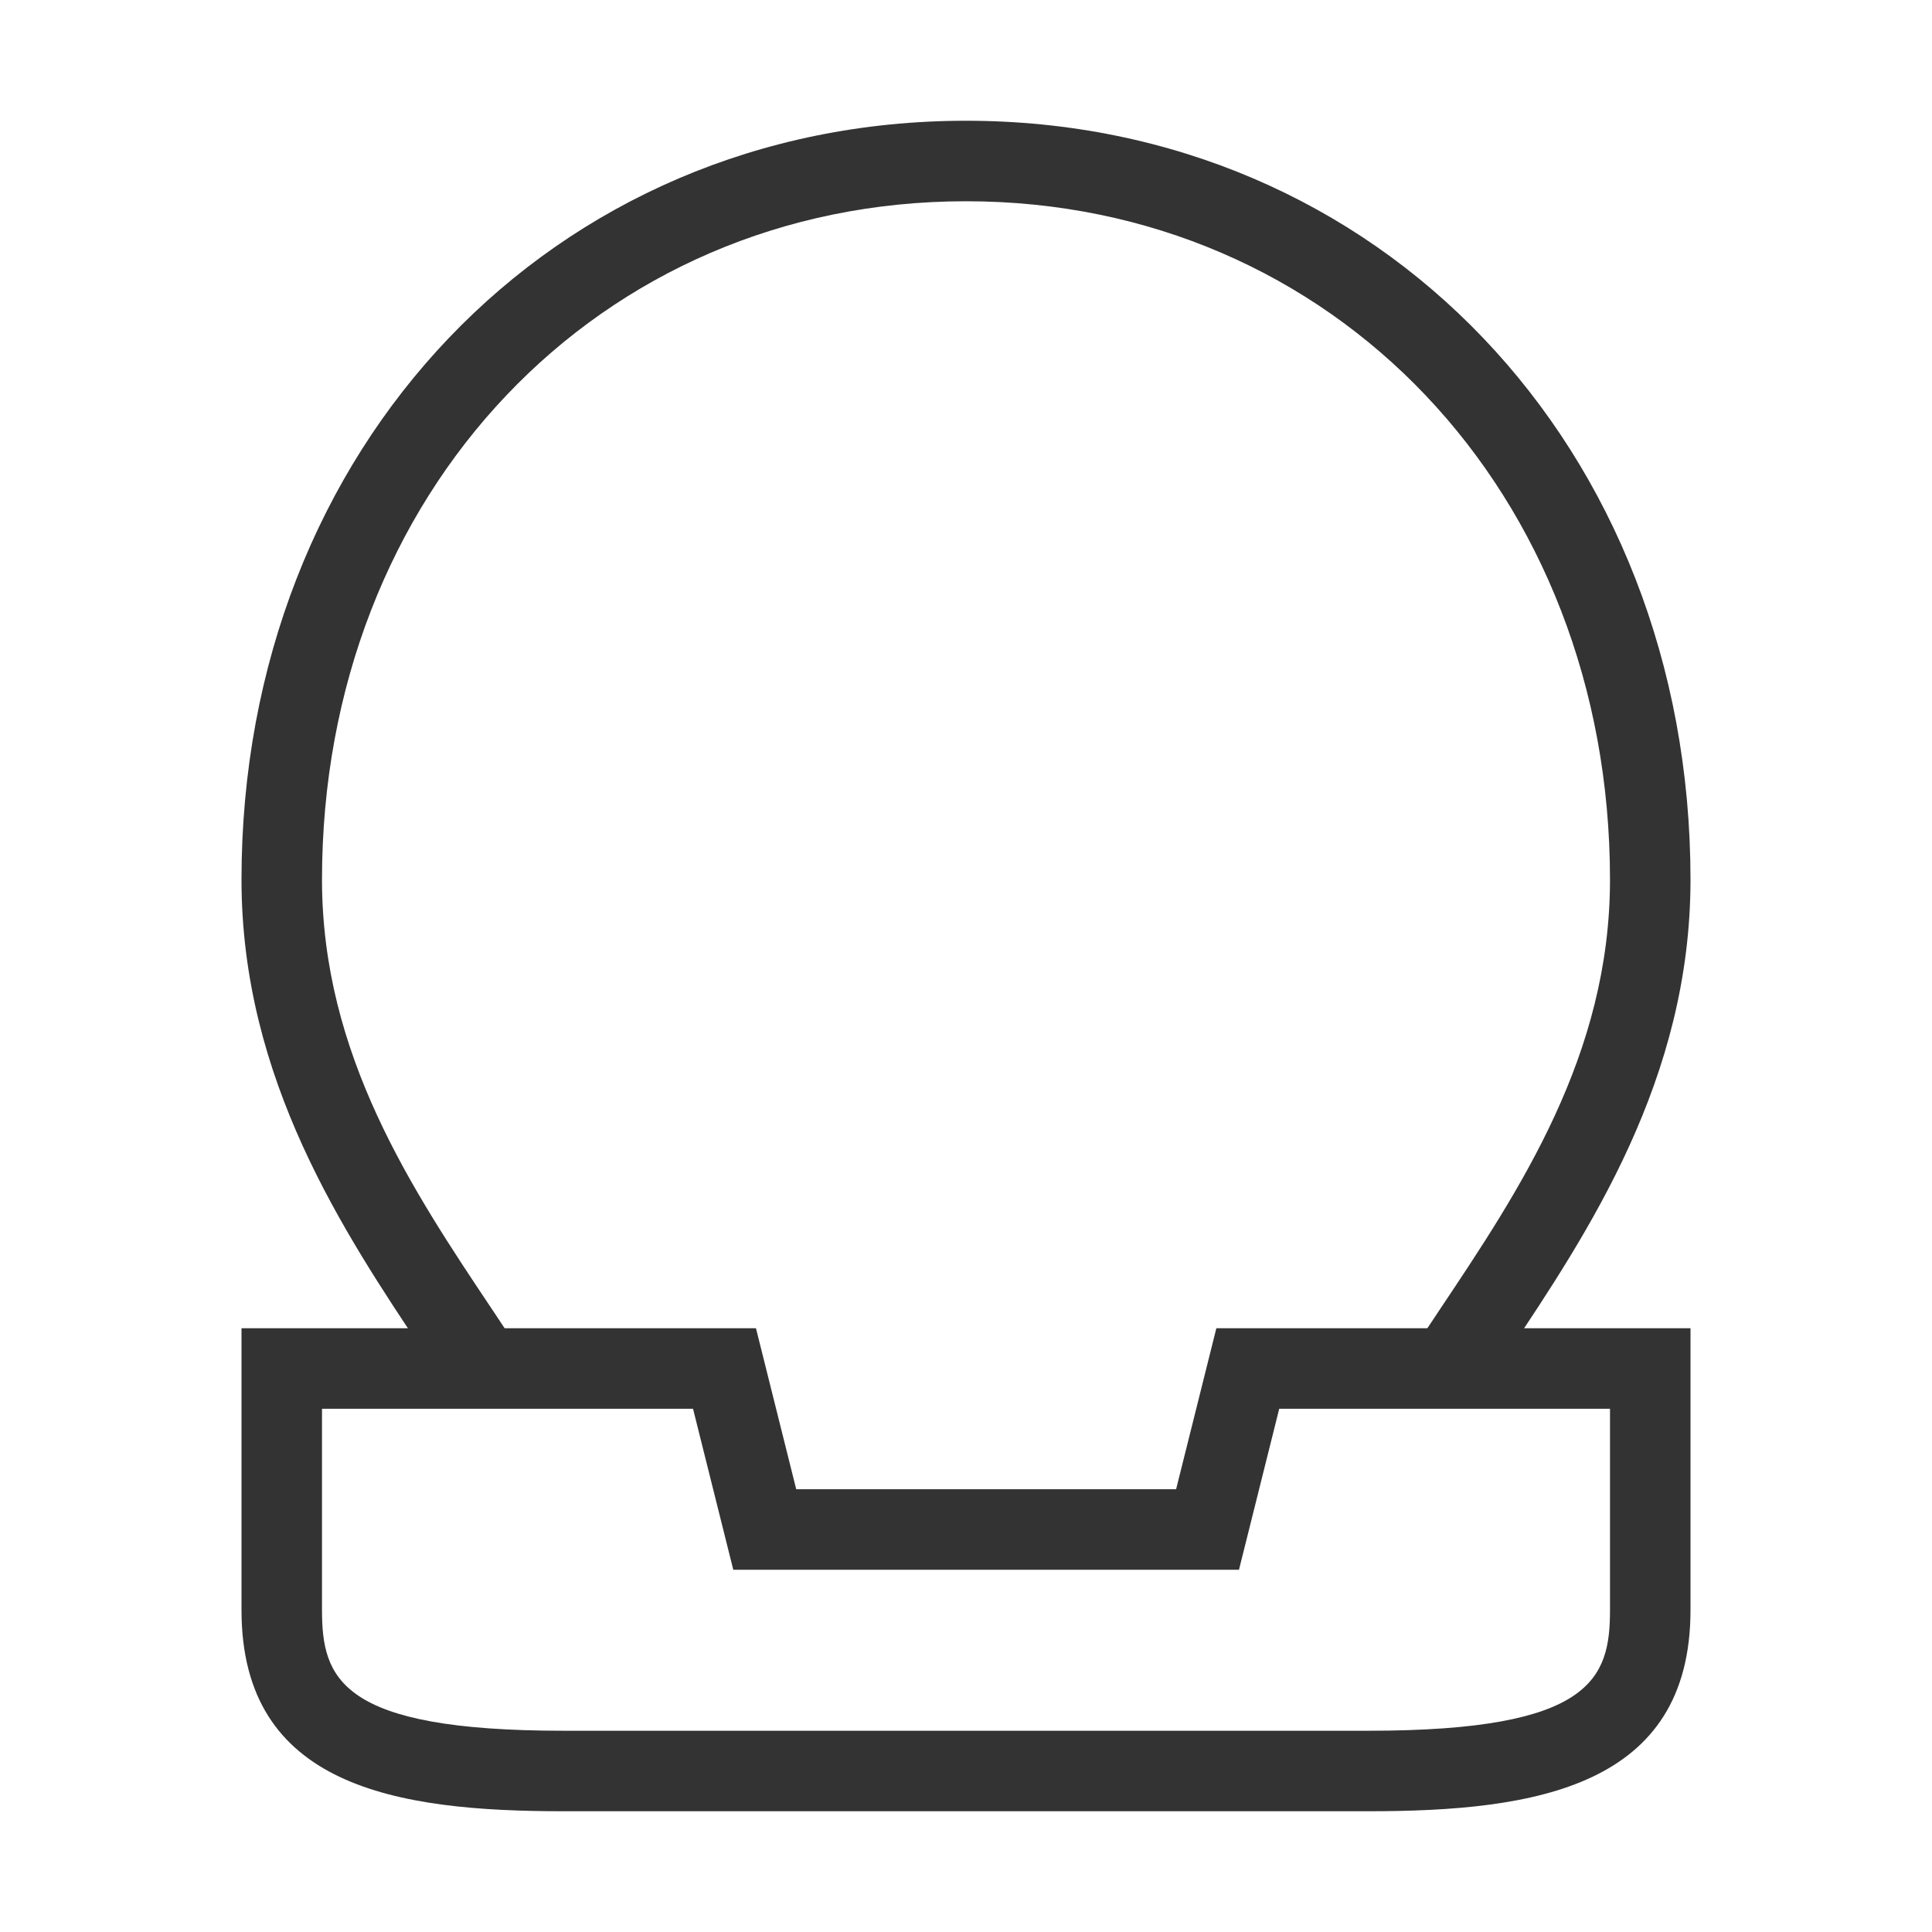 <?xml version="1.0" encoding="iso-8859-1"?>
<svg version="1.1" id="&#x56FE;&#x5C42;_1" xmlns="http://www.w3.org/2000/svg" xmlns:xlink="http://www.w3.org/1999/xlink" x="0px"
	 y="0px" viewBox="0 0 24 24" style="enable-background:new 0 0 24 24;" xml:space="preserve">
<path style="fill:#333333;" d="M17,22.5H7c-2.078,0-4-0.303-4-2.5v-3.5h6.391l0.5,2h4.719l0.5-2H21V20
	C21,22.197,19.077,22.5,17,22.5z M4,17.5V20c0,0.85,0.221,1.5,3,1.5h10c2.779,0,3-0.65,3-1.5v-2.5h-4.109l-0.5,2H9.109l-0.5-2H4z"/>
<path style="fill:#333333;" d="M18.418,17.274l-0.836-0.549l0.304-0.458C18.877,14.785,20,13.104,20,10.927
	C20,6.123,16.561,2.5,12,2.5s-8,3.623-8,8.427c0,2.177,1.123,3.858,2.114,5.34l0.304,0.458l-0.836,0.549l-0.3-0.451
	C4.266,15.302,3,13.407,3,10.927C3,5.553,6.869,1.5,12,1.5s9,4.053,9,9.427c0,2.48-1.266,4.375-2.282,5.896L18.418,17.274z"/>
</svg>






